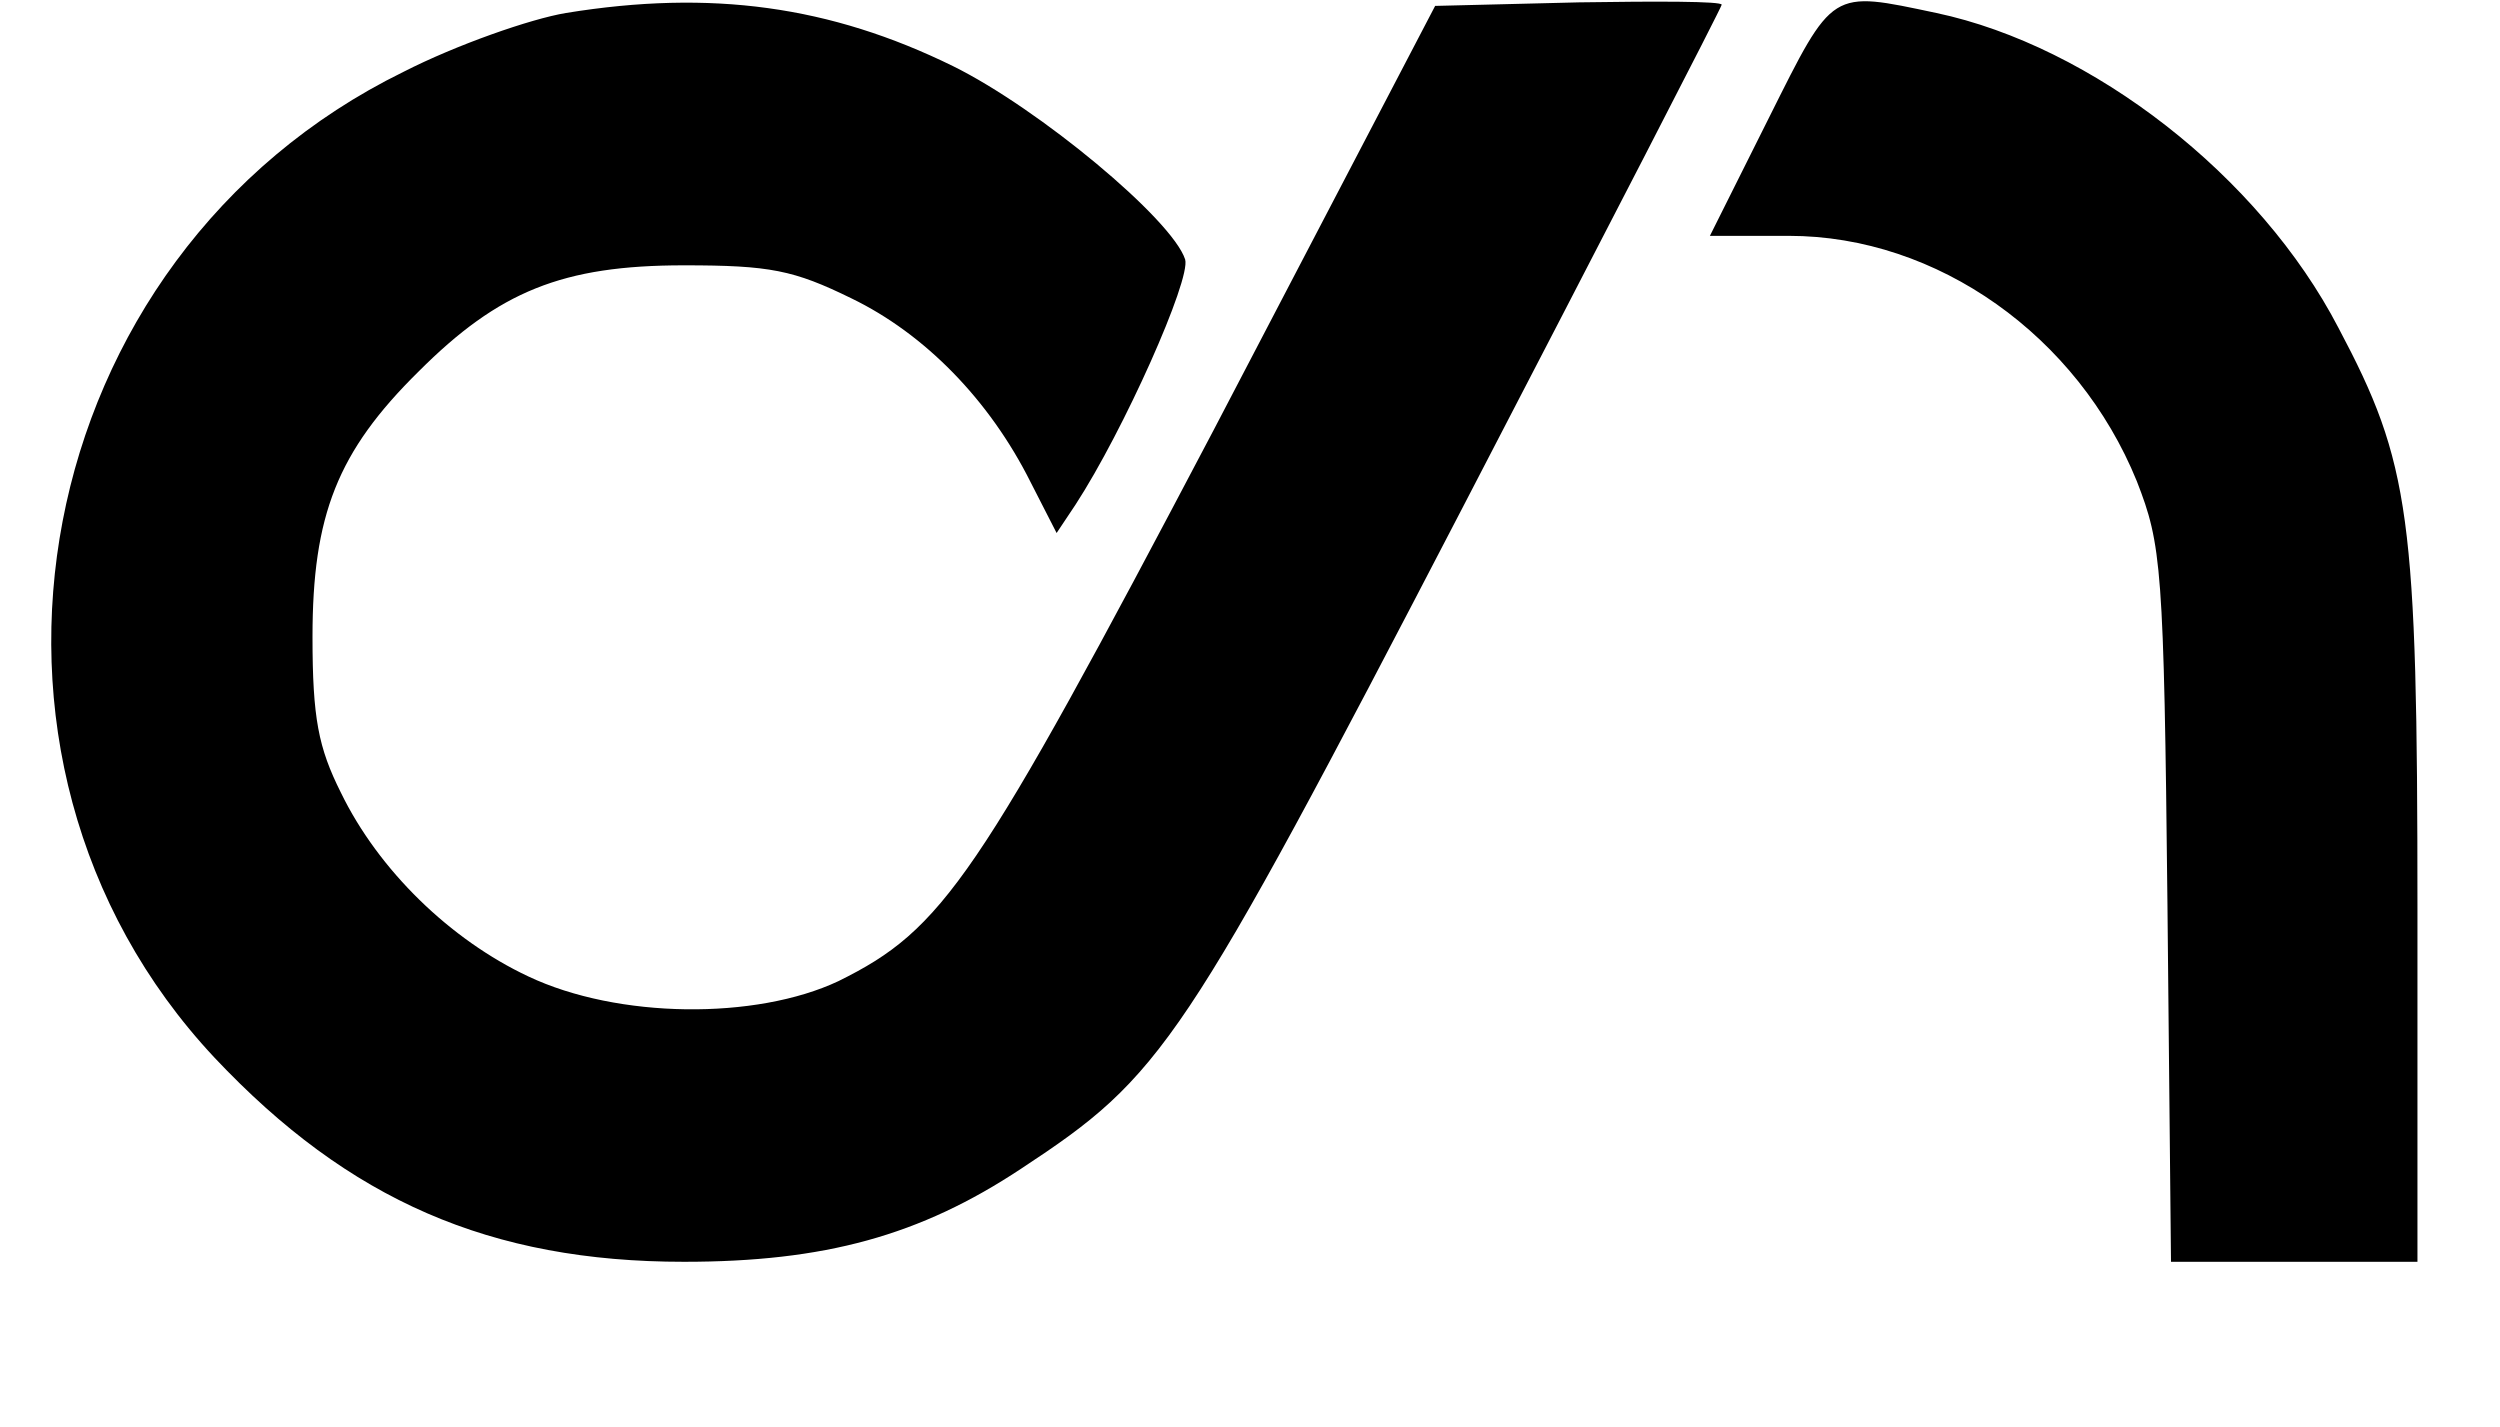 <svg xmlns="http://www.w3.org/2000/svg" fill="currentColor" viewBox="0 0 212 121">
  <path d="M48 1.1c-3 .5-9.3 2.7-13.8 5-31.8 15.6-39.9 58.1-16 83.6C29.6 101.8 41.6 107 58 107c11.9 0 20-2.2 28.6-7.9 12-7.9 13.6-10.2 37.4-56C136.1 19.8 146 .6 146 .4c0-.3-5.5-.3-12.1-.2l-12.2.3-18.8 36C82.8 74.7 80 78.8 71.1 83.2c-7 3.3-18.7 3.2-26.3-.4-6.6-3.1-12.7-9-15.9-15.6-1.9-3.8-2.4-6.3-2.4-13.2 0-10.3 2.1-15.7 9-22.5 6.8-6.8 12.2-9 22.5-9 7.3 0 9.3.4 14.2 2.8 6.2 3 11.7 8.6 15.2 15.6l2.2 4.3 1.6-2.4c4.1-6.3 9.8-19.1 9.3-20.8-1.1-3.4-12.4-12.8-19.7-16.4C70.4.5 60.3-.9 48 1.1zM150 10l-5 10h6.7c12.6 0 24.5 8.5 29.5 20.8 2.1 5.4 2.3 7.2 2.6 35.9l.3 30.3H205V77.2c0-33.5-.6-37.9-6.7-49.4-6.7-12.9-20.9-23.9-34.1-26.7-9-1.9-8.7-2.1-14.2 8.9z"/>
</svg>
